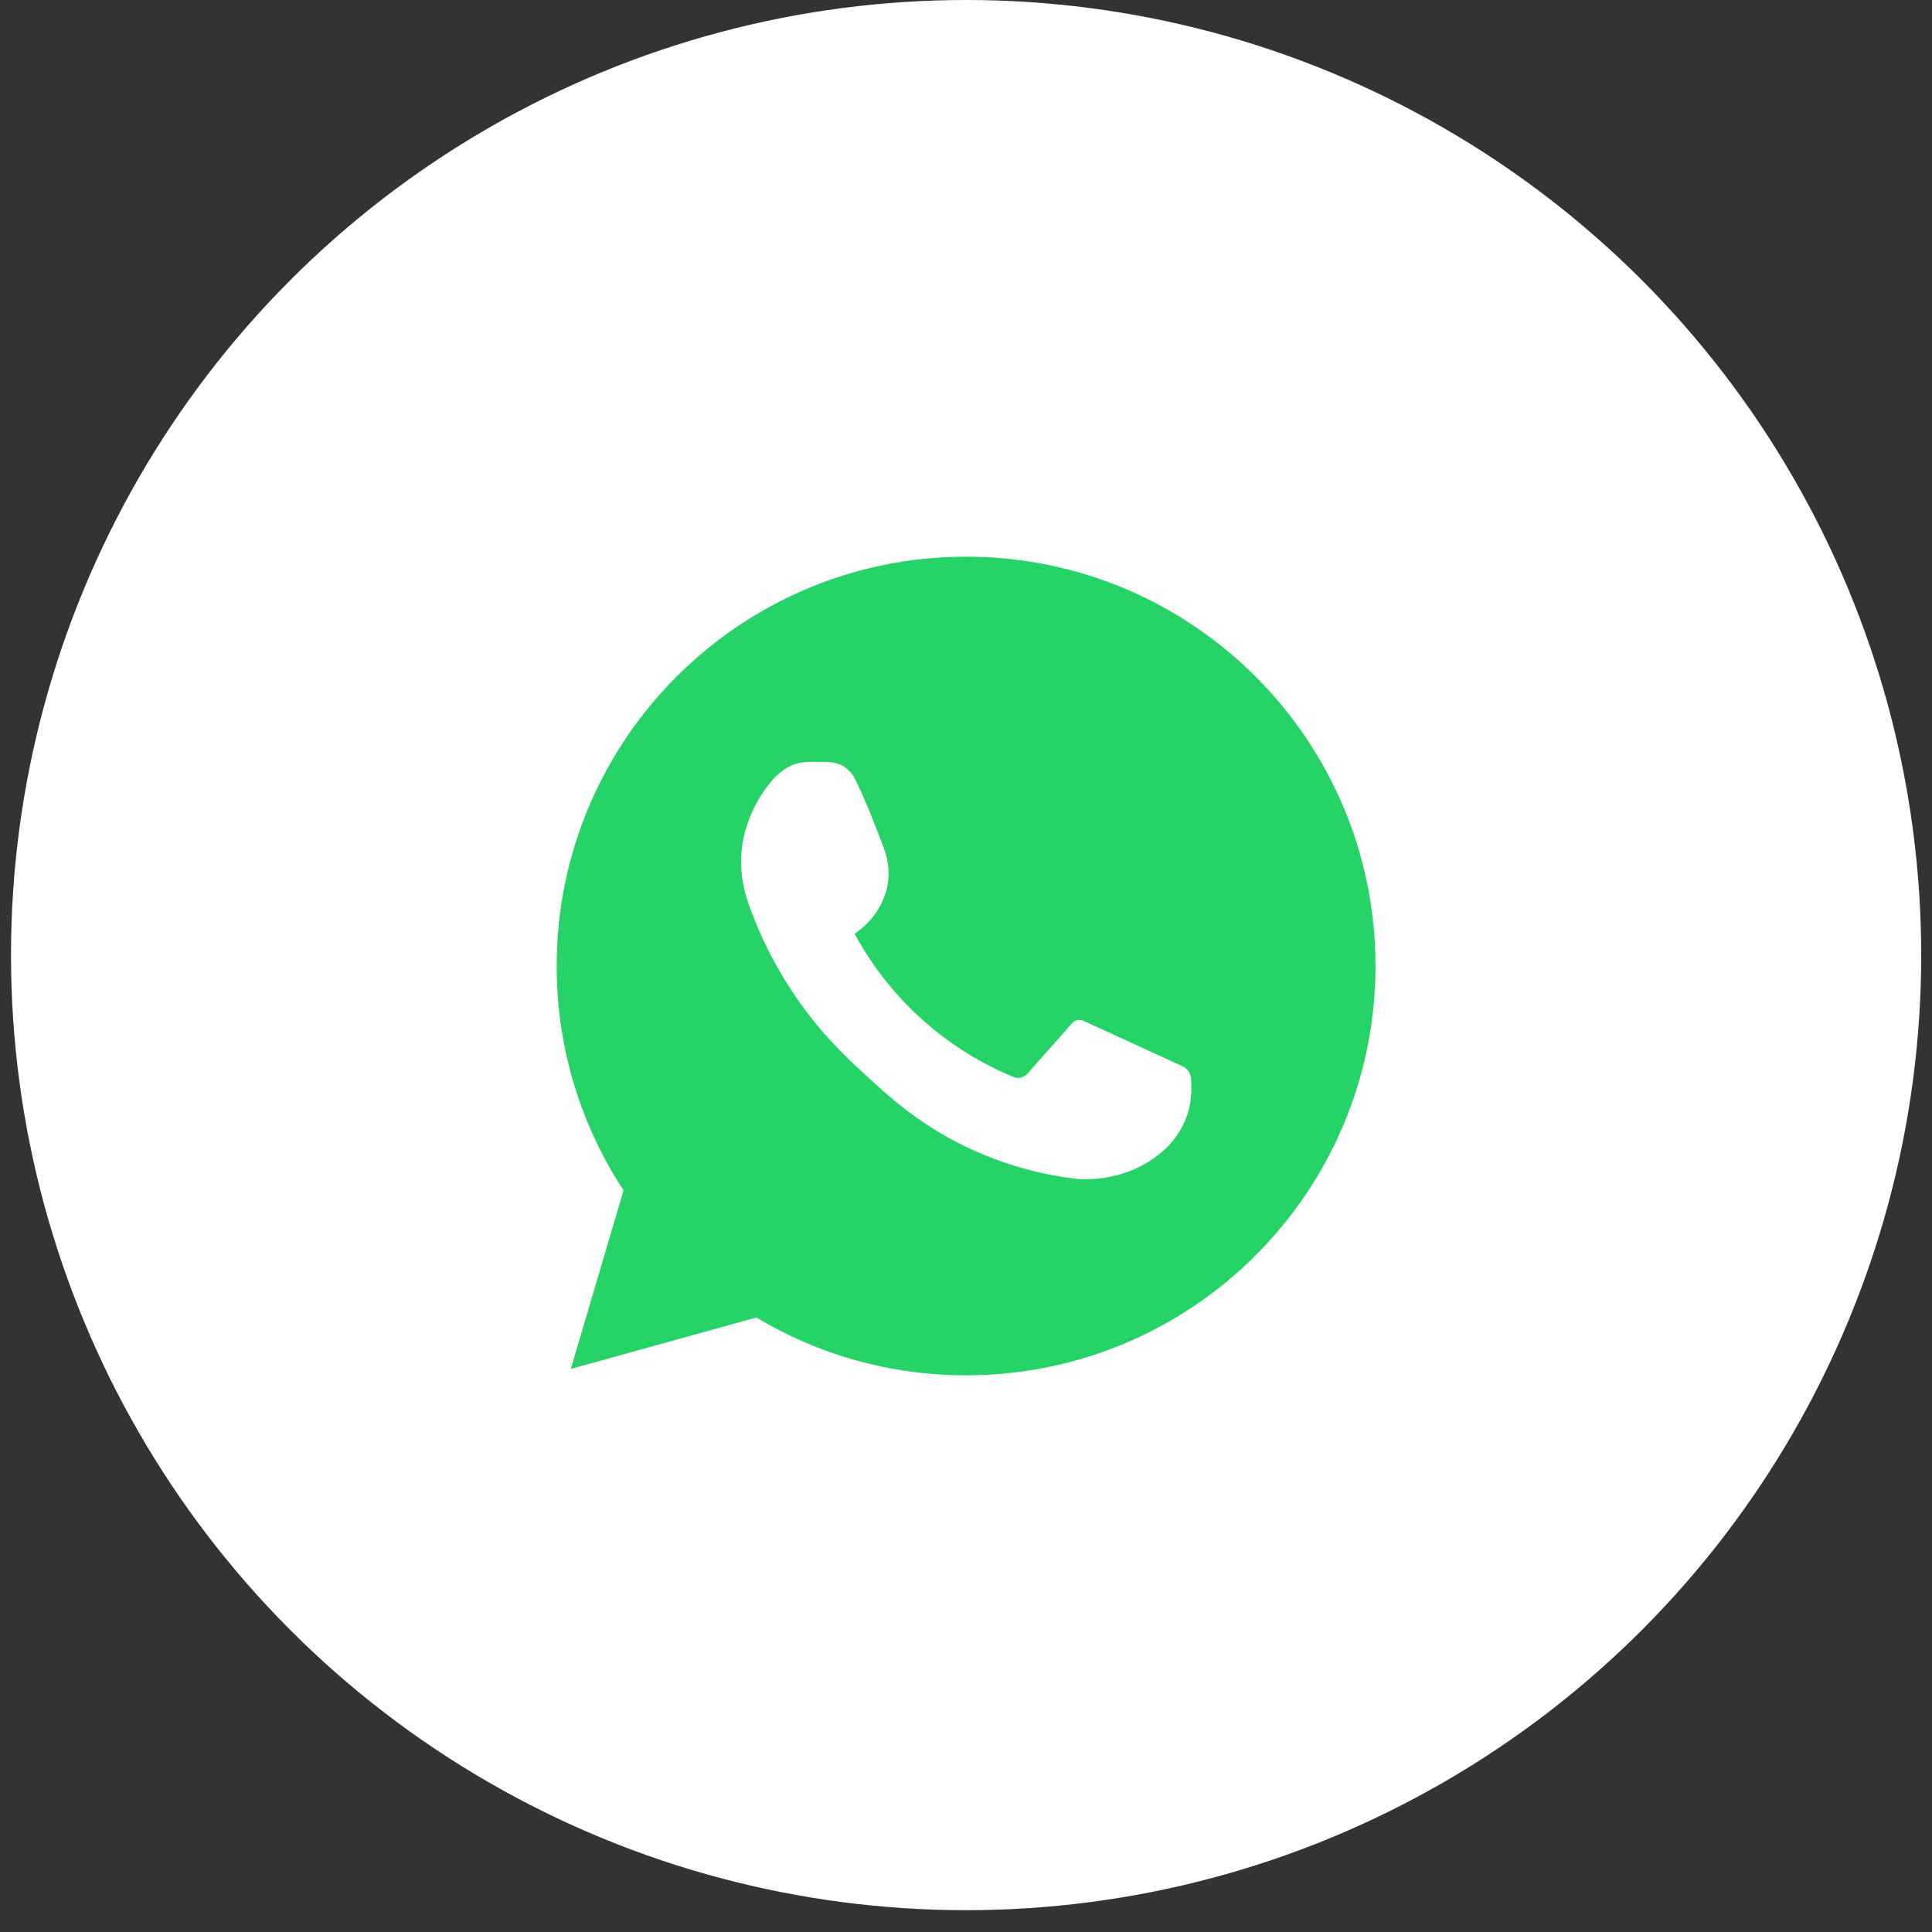 <svg width="59" height="59" viewBox="0 0 59 59" fill="none" xmlns="http://www.w3.org/2000/svg">
<rect x="0" y="0" width="59" height="59" fill="#333333" stroke="none"/>
<circle cx="29.503" cy="29.167" r="29.167" fill="white"/>
<path d="M29.503 17C22.598 17 17 22.598 17 29.503C17 32.029 17.751 34.385 19.043 36.351L17.432 41.804L23.097 40.235C24.97 41.357 27.162 42 29.503 42C36.407 42 42.005 36.402 42.005 29.497C42.005 22.598 36.407 17 29.503 17Z" fill="#25D366"/>
<path d="M36.372 32.936C36.357 32.772 36.259 32.627 36.11 32.56C35.101 32.097 34.088 31.634 33.079 31.171C32.966 31.12 32.827 31.146 32.745 31.243L31.376 32.787C31.268 32.91 31.098 32.952 30.949 32.89C30.239 32.596 29.282 32.103 28.315 31.269C27.157 30.276 26.478 29.211 26.097 28.517C26.288 28.388 26.807 28.002 27.039 27.287C27.039 27.282 27.044 27.276 27.044 27.276C27.188 26.834 27.157 26.355 26.998 25.918C26.725 25.193 26.18 23.788 25.969 23.572C25.933 23.536 25.891 23.5 25.891 23.5C25.737 23.361 25.536 23.284 25.326 23.274C25.253 23.268 25.176 23.268 25.094 23.268C24.857 23.263 24.646 23.263 24.492 23.284C24.055 23.346 23.736 23.639 23.535 23.886C23.293 24.179 23.005 24.616 22.815 25.193C22.799 25.244 22.784 25.291 22.768 25.342C22.557 26.073 22.599 26.855 22.851 27.575C23.087 28.249 23.432 29.052 23.952 29.901C24.832 31.346 25.788 32.242 26.437 32.833C27.167 33.507 28.073 34.336 29.508 35.025C30.836 35.663 32.04 35.9 32.848 35.997C33.177 36.028 33.784 36.033 34.479 35.771C34.798 35.648 35.065 35.498 35.281 35.339C35.852 34.932 36.254 34.32 36.357 33.631C36.357 33.626 36.357 33.62 36.357 33.615C36.393 33.353 36.387 33.127 36.372 32.936Z" fill="white"/>
</svg>
